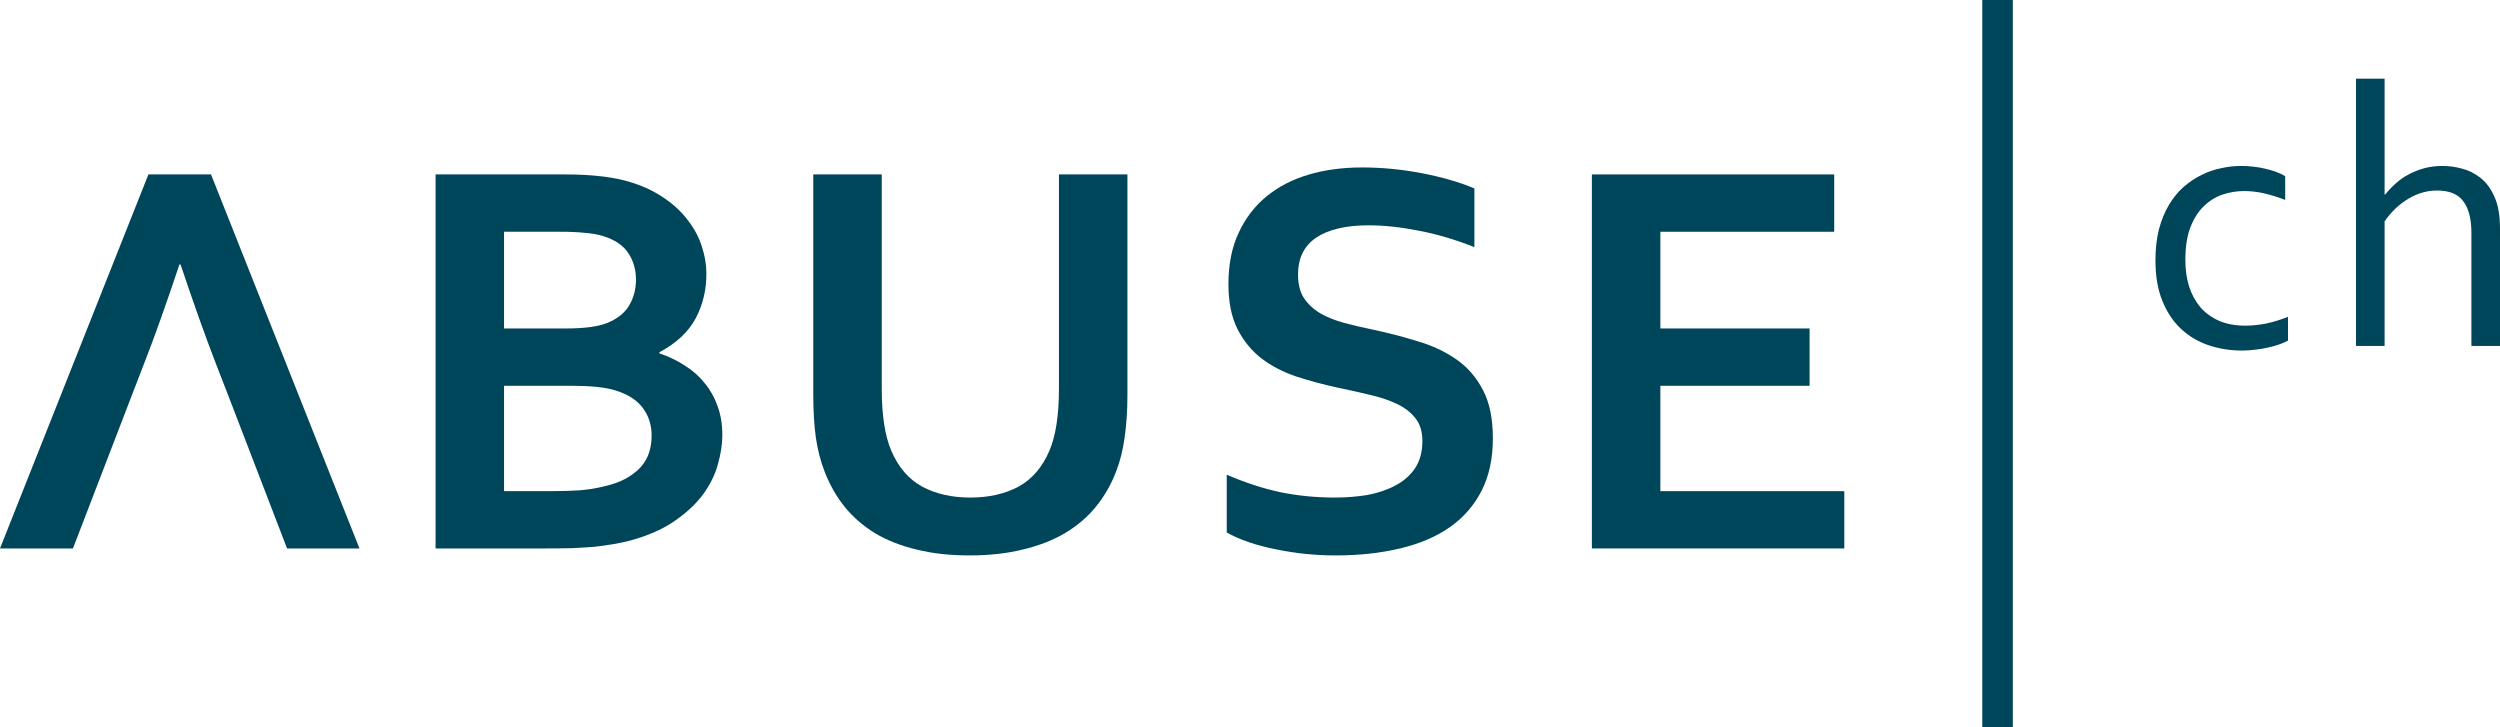 <?xml version="1.0" encoding="UTF-8" standalone="no"?>
<!DOCTYPE svg PUBLIC "-//W3C//DTD SVG 1.1//EN" "http://www.w3.org/Graphics/SVG/1.1/DTD/svg11.dtd">
<svg xmlns:dc="http://purl.org/dc/elements/1.1/" xmlns:xl="http://www.w3.org/1999/xlink" xmlns="http://www.w3.org/2000/svg" version="1.1" viewBox="-.725 -.985 51.582 15.002" width="51.582" height="15.002">
  <defs/>
  <g id="Canvas_1" stroke-dasharray="none" fill-opacity="1" stroke-opacity="1" stroke="none" fill="none">
    <title>Canvas 1</title>
    <g id="Canvas_1_Layer_1">
      <title>Layer 1</title>
      <g id="Group_2">
        <title>layer1</title>
        <g id="Graphic_12">
          <title>rect5110-1-7-8-9</title>
          <rect x="40.175" y="-.985" width=".63" height="15.002" fill="#00465b"/>
        </g>
        <g id="Group_6">
          <title>text3709-4-1-3-8-4-0-0-5</title>
          <g id="Graphic_11">
            <title>path5322</title>
            <path d="M 3.987 7.182 L 1.991 7.182 L .78 10.331 L -.725 10.331 L 2.337 2.614 L 3.629 2.614 L 6.692 10.331 L 5.198 10.331 Z M 2.977 4.472 C 2.708 5.279 2.468 5.954 2.256 6.496 L 1.991 7.182 L 3.987 7.182 L 3.721 6.496 C 3.51 5.95 3.27 5.275 3 4.472 Z" fill="#00465b"/>
          </g>
          <g id="Graphic_10">
            <title>path5324</title>
            <path d="M 13.85 4.668 C 13.85 5.002 13.775 5.31 13.625 5.59 C 13.475 5.867 13.227 6.098 12.881 6.282 L 12.881 6.306 C 13.074 6.371 13.249 6.455 13.406 6.559 C 13.568 6.659 13.704 6.78 13.816 6.923 C 13.931 7.061 14.019 7.219 14.081 7.396 C 14.146 7.572 14.179 7.77 14.179 7.99 C 14.179 8.178 14.148 8.38 14.087 8.595 C 14.029 8.81 13.925 9.02 13.775 9.224 C 13.625 9.424 13.425 9.608 13.175 9.777 C 12.926 9.947 12.61 10.081 12.23 10.181 C 12.134 10.204 12.028 10.225 11.912 10.245 C 11.801 10.264 11.676 10.281 11.538 10.297 C 11.399 10.308 11.245 10.318 11.076 10.325 C 10.907 10.329 10.717 10.331 10.505 10.331 L 8.262 10.331 L 8.262 2.614 L 10.944 2.614 C 11.516 2.614 11.978 2.672 12.328 2.787 C 12.589 2.872 12.816 2.984 13.008 3.122 C 13.2 3.257 13.358 3.408 13.481 3.578 C 13.608 3.743 13.7 3.92 13.758 4.108 C 13.819 4.293 13.85 4.479 13.85 4.668 Z M 9.675 6.975 L 9.675 9.149 L 10.597 9.149 C 10.844 9.149 11.055 9.143 11.232 9.132 C 11.409 9.116 11.561 9.093 11.688 9.062 C 11.884 9.02 12.047 8.964 12.178 8.895 C 12.308 8.822 12.414 8.741 12.495 8.653 C 12.576 8.561 12.633 8.461 12.668 8.353 C 12.703 8.241 12.72 8.124 12.72 8.001 C 12.72 7.786 12.66 7.597 12.541 7.436 C 12.422 7.274 12.235 7.153 11.982 7.073 C 11.87 7.038 11.739 7.013 11.589 6.998 C 11.44 6.982 11.247 6.975 11.013 6.975 Z M 10.949 5.792 C 11.334 5.792 11.62 5.754 11.809 5.677 C 12.02 5.588 12.17 5.467 12.258 5.314 C 12.351 5.156 12.397 4.979 12.397 4.783 C 12.397 4.579 12.345 4.398 12.241 4.241 C 12.137 4.079 11.96 3.96 11.711 3.883 C 11.607 3.852 11.486 3.831 11.347 3.82 C 11.209 3.804 11.038 3.797 10.834 3.797 L 9.675 3.797 L 9.675 5.792 Z" fill="#00465b"/>
          </g>
          <g id="Graphic_9">
            <title>path5326</title>
            <path d="M 19.279 10.475 C 18.875 10.475 18.512 10.435 18.189 10.354 C 17.866 10.277 17.581 10.166 17.335 10.02 C 17.089 9.87 16.88 9.689 16.707 9.478 C 16.534 9.262 16.395 9.02 16.291 8.751 C 16.207 8.536 16.145 8.297 16.107 8.036 C 16.072 7.774 16.055 7.482 16.055 7.159 L 16.055 2.614 L 17.468 2.614 L 17.468 7.032 C 17.468 7.578 17.533 8.005 17.664 8.313 C 17.81 8.655 18.023 8.903 18.304 9.057 C 18.585 9.206 18.915 9.281 19.296 9.281 C 19.677 9.281 20.007 9.206 20.288 9.057 C 20.569 8.903 20.782 8.655 20.928 8.313 C 21.059 8.005 21.124 7.578 21.124 7.032 L 21.124 2.614 L 22.537 2.614 L 22.537 7.159 C 22.537 7.482 22.518 7.774 22.48 8.036 C 22.445 8.297 22.385 8.536 22.301 8.751 C 22.197 9.02 22.057 9.262 21.88 9.478 C 21.707 9.689 21.493 9.87 21.24 10.02 C 20.99 10.166 20.701 10.277 20.375 10.354 C 20.048 10.435 19.682 10.475 19.279 10.475 Z" fill="#00465b"/>
          </g>
          <g id="Graphic_8">
            <title>path5328</title>
            <path d="M 28.623 8.116 C 28.623 7.92 28.575 7.763 28.479 7.644 C 28.383 7.521 28.252 7.421 28.087 7.344 C 27.922 7.267 27.735 7.205 27.527 7.159 C 27.324 7.109 27.108 7.061 26.882 7.015 C 26.582 6.95 26.295 6.873 26.022 6.784 C 25.749 6.692 25.509 6.567 25.301 6.409 C 25.094 6.248 24.928 6.044 24.805 5.798 C 24.682 5.552 24.621 5.244 24.621 4.875 C 24.621 4.468 24.692 4.114 24.834 3.814 C 24.976 3.51 25.169 3.26 25.411 3.064 C 25.657 2.864 25.943 2.716 26.27 2.62 C 26.601 2.52 26.972 2.47 27.383 2.47 C 27.795 2.47 28.208 2.511 28.623 2.591 C 29.039 2.672 29.396 2.776 29.696 2.903 L 29.696 4.114 C 29.296 3.956 28.912 3.843 28.543 3.774 C 28.177 3.701 27.833 3.664 27.51 3.664 C 27.045 3.664 26.685 3.749 26.432 3.918 C 26.182 4.087 26.057 4.341 26.057 4.679 C 26.057 4.875 26.097 5.037 26.178 5.164 C 26.263 5.29 26.376 5.396 26.518 5.481 C 26.66 5.562 26.824 5.627 27.008 5.677 C 27.193 5.727 27.389 5.773 27.597 5.815 C 27.924 5.885 28.235 5.965 28.531 6.058 C 28.831 6.146 29.096 6.271 29.327 6.432 C 29.558 6.594 29.74 6.805 29.875 7.067 C 30.009 7.324 30.077 7.655 30.077 8.059 C 30.077 8.474 30 8.834 29.846 9.137 C 29.692 9.441 29.473 9.693 29.188 9.893 C 28.908 10.089 28.566 10.235 28.162 10.331 C 27.758 10.427 27.316 10.475 26.835 10.475 C 26.416 10.475 26.003 10.433 25.595 10.348 C 25.192 10.268 24.855 10.152 24.586 10.002 L 24.586 8.809 C 24.967 8.974 25.338 9.095 25.699 9.172 C 26.061 9.245 26.434 9.281 26.818 9.281 C 27.041 9.281 27.26 9.264 27.476 9.23 C 27.691 9.191 27.883 9.128 28.052 9.039 C 28.225 8.951 28.364 8.832 28.468 8.682 C 28.571 8.528 28.623 8.339 28.623 8.116 Z" fill="#00465b"/>
          </g>
          <g id="Graphic_7">
            <title>path5330</title>
            <path d="M 33.533 9.149 L 37.328 9.149 L 37.328 10.331 L 32.12 10.331 L 32.12 2.614 L 37.12 2.614 L 37.12 3.797 L 33.533 3.797 L 33.533 5.792 L 36.612 5.792 L 36.612 6.975 L 33.533 6.975 Z" fill="#00465b"/>
          </g>
        </g>
        <g id="Group_3">
          <title>text3709-4-1-3-4-0-5-8-7-6-3</title>
          <g id="Graphic_5">
            <title>path842</title>
            <path d="M 45.511 2.439 C 45.687 2.439 45.854 2.458 46.014 2.496 C 46.174 2.532 46.311 2.583 46.425 2.649 L 46.425 3.14 C 46.265 3.079 46.118 3.033 45.984 3.003 C 45.849 2.972 45.712 2.957 45.572 2.957 C 45.425 2.957 45.279 2.981 45.134 3.029 C 44.99 3.078 44.86 3.158 44.746 3.269 C 44.632 3.379 44.539 3.525 44.468 3.707 C 44.399 3.888 44.365 4.112 44.365 4.382 C 44.365 4.577 44.39 4.757 44.441 4.922 C 44.494 5.087 44.572 5.231 44.673 5.353 C 44.778 5.472 44.907 5.566 45.062 5.635 C 45.217 5.701 45.396 5.734 45.599 5.734 C 45.746 5.734 45.895 5.718 46.045 5.688 C 46.194 5.655 46.34 5.609 46.483 5.551 L 46.483 6.042 C 46.439 6.067 46.382 6.093 46.311 6.118 C 46.243 6.144 46.166 6.165 46.083 6.183 C 45.999 6.203 45.91 6.219 45.816 6.229 C 45.722 6.241 45.628 6.248 45.534 6.248 C 45.29 6.248 45.059 6.211 44.841 6.137 C 44.625 6.064 44.436 5.951 44.273 5.798 C 44.111 5.646 43.983 5.453 43.889 5.219 C 43.795 4.986 43.748 4.709 43.748 4.389 C 43.748 4.15 43.772 3.936 43.82 3.745 C 43.871 3.555 43.94 3.387 44.026 3.243 C 44.112 3.098 44.213 2.975 44.327 2.873 C 44.444 2.772 44.567 2.689 44.696 2.626 C 44.828 2.56 44.964 2.513 45.104 2.485 C 45.243 2.454 45.379 2.439 45.511 2.439 Z" fill="#00465b"/>
          </g>
          <g id="Graphic_4">
            <title>path844</title>
            <path d="M 48.476 3.029 L 48.488 3.029 C 48.554 2.946 48.628 2.868 48.709 2.797 C 48.79 2.723 48.88 2.661 48.979 2.61 C 49.078 2.557 49.185 2.515 49.299 2.485 C 49.413 2.454 49.537 2.439 49.669 2.439 C 49.806 2.439 49.943 2.458 50.08 2.496 C 50.217 2.532 50.344 2.596 50.461 2.69 C 50.578 2.784 50.673 2.915 50.746 3.083 C 50.82 3.25 50.857 3.466 50.857 3.73 L 50.857 6.153 L 50.267 6.153 L 50.267 3.825 C 50.267 3.533 50.211 3.314 50.099 3.167 C 49.99 3.019 49.81 2.946 49.558 2.946 C 49.35 2.946 49.152 3.003 48.964 3.117 C 48.776 3.229 48.614 3.384 48.476 3.582 L 48.476 6.153 L 47.886 6.153 L 47.886 .638 L 48.476 .638 Z" fill="#00465b"/>
          </g>
        </g>
      </g>
    </g>
  </g>
</svg>

